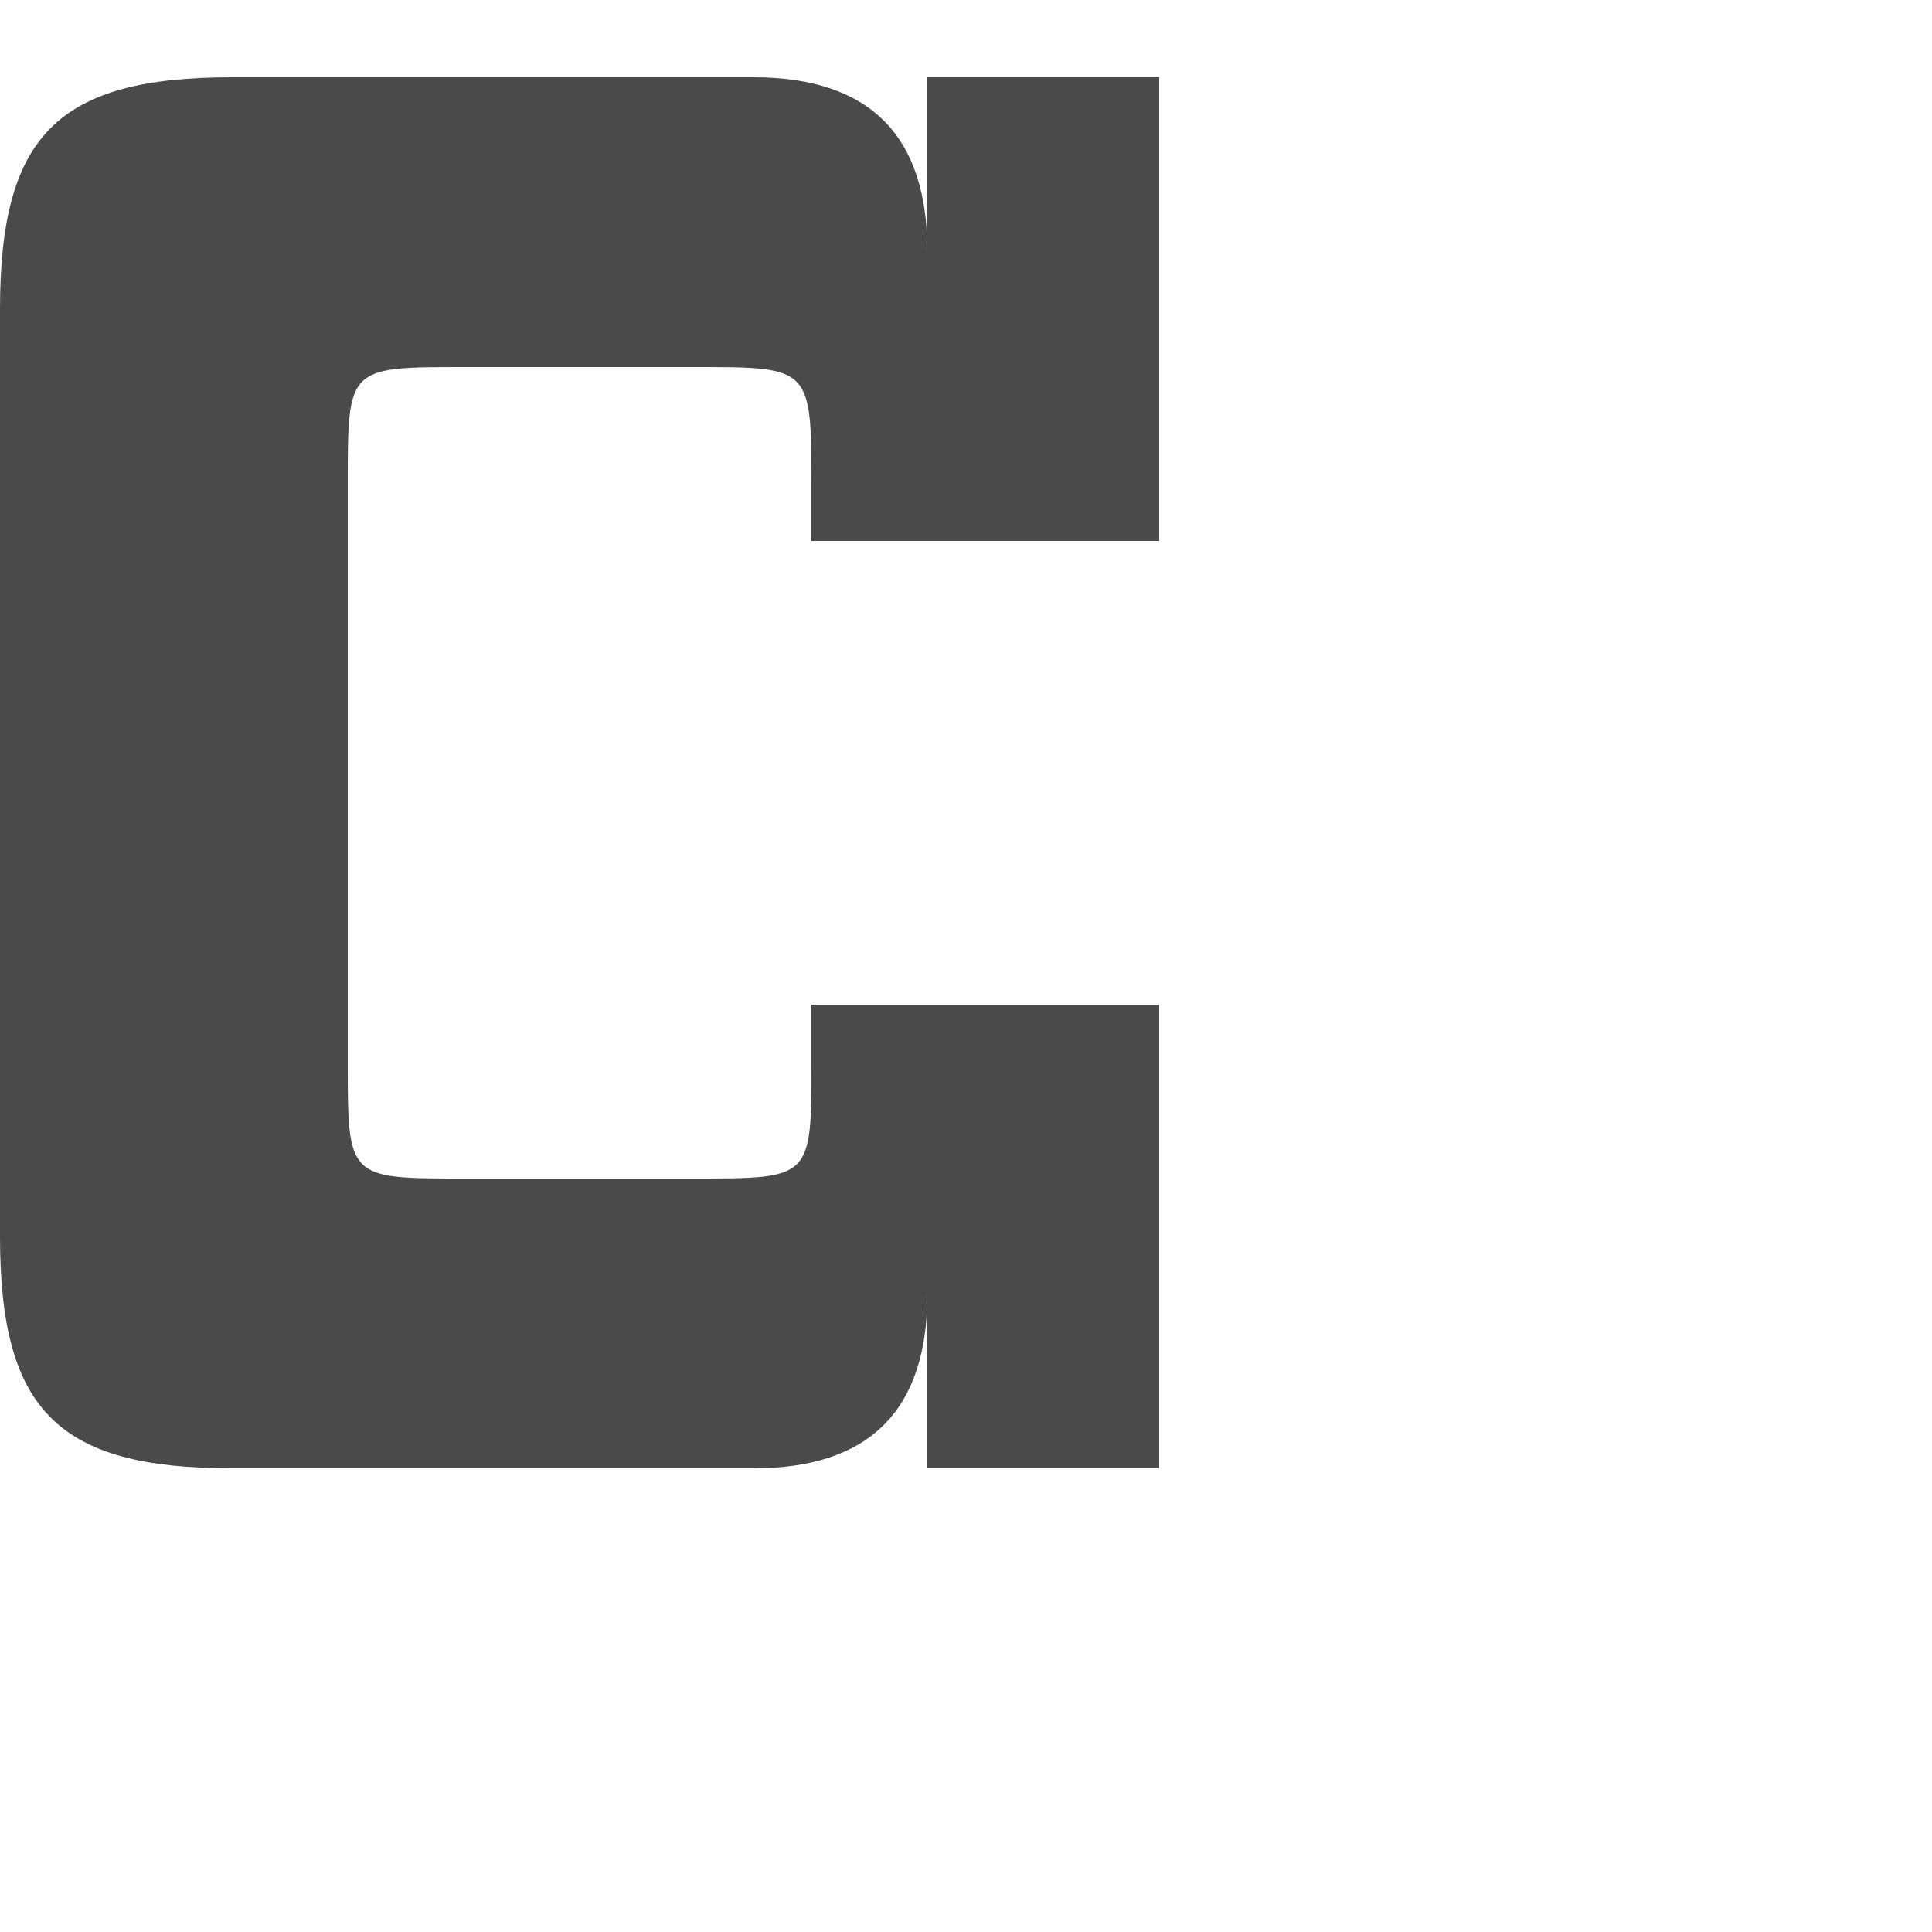 <?xml version="1.0" encoding="UTF-8" standalone="no"?>
<!-- Created with Inkscape (http://www.inkscape.org/) -->

<svg
   xmlns:dc="http://purl.org/dc/elements/1.1/"
   xmlns:cc="http://creativecommons.org/ns#"
   xmlns:rdf="http://www.w3.org/1999/02/22-rdf-syntax-ns#"
   xmlns:svg="http://www.w3.org/2000/svg"
   xmlns="http://www.w3.org/2000/svg"
   xmlns:sodipodi="http://sodipodi.sourceforge.net/DTD/sodipodi-0.dtd"
   xmlns:inkscape="http://www.inkscape.org/namespaces/inkscape"
   width="1000"
   height="1000"
   id="svg3092"
   version="1.1"
   inkscape:version="0.48.2 r9819"
   sodipodi:docname="Capital C.svg">
  <defs
     id="defs5498" />
  <sodipodi:namedview
     inkscape:window-height="852"
     inkscape:window-width="1440"
     inkscape:pageshadow="2"
     inkscape:pageopacity="0.0"
     borderopacity="1.0"
     bordercolor="#666666"
     pagecolor="#ffffff"
     id="base"
     showgrid="true"
     showguides="true"
     inkscape:guide-bbox="true"
     inkscape:zoom="0.560381"
     inkscape:cx="335.52013"
     inkscape:cy="544.30994"
     inkscape:window-x="0"
     inkscape:window-y="0"
     inkscape:current-layer="layer1"
     inkscape:window-maximized="1">
    <sodipodi:guide
       orientation="horizontal"
       position="0,240"
       id="guide5596" />
    <inkscape:grid
       type="xygrid"
       id="grid3143"
       empspacing="4"
       visible="true"
       enabled="true"
       snapvisiblegridlinesonly="true"
       spacingx="30px"
       spacingy="30px" />
    <sodipodi:guide
       orientation="0,1"
       position="0,840"
       id="guide3188" />
    <sodipodi:guide
       orientation="0,1"
       position="0,720"
       id="guide3190" />
    <sodipodi:guide
       orientation="1,0"
       position="600,240"
       id="guide3192" />
  </sodipodi:namedview>
  <g
     inkscape:label="Layer 1"
     inkscape:groupmode="layer"
     id="layer1">
    <path
       d="M 0,159.998 C 0,69.998 30,40 120,40 l 269.999,3e-4 c 60,0 90,30 90,90 l 9.6e-4,-90 120.001,9.6e-4 -0.001,239.999 -180,0 0,-27.447 C 420,190 420,190 360,190 l -120,0.004 C 180,190.006 180,190.004 180,250.004 l 0.001,299.996 c 2.5e-4,60 0,60 60,60 l 120,1.8e-4 c 60,0 60,0 59.999,-59.859 l 1.2e-4,-30.141 180,0 0,240 -120,0 0,-90 c 0,60 -30,90 -90,90 L 120,760 C 30,760 0,729.999 0,639.999 0,549.999 0,250.001 0,159.998 z"
       id="path17"
       inkscape:connector-curvature="0"
       style="fill:#4a4a4a;fill-rule:evenodd"
       sodipodi:nodetypes="ssccccccccssssccccccccsss" />
  </g>
</svg>
